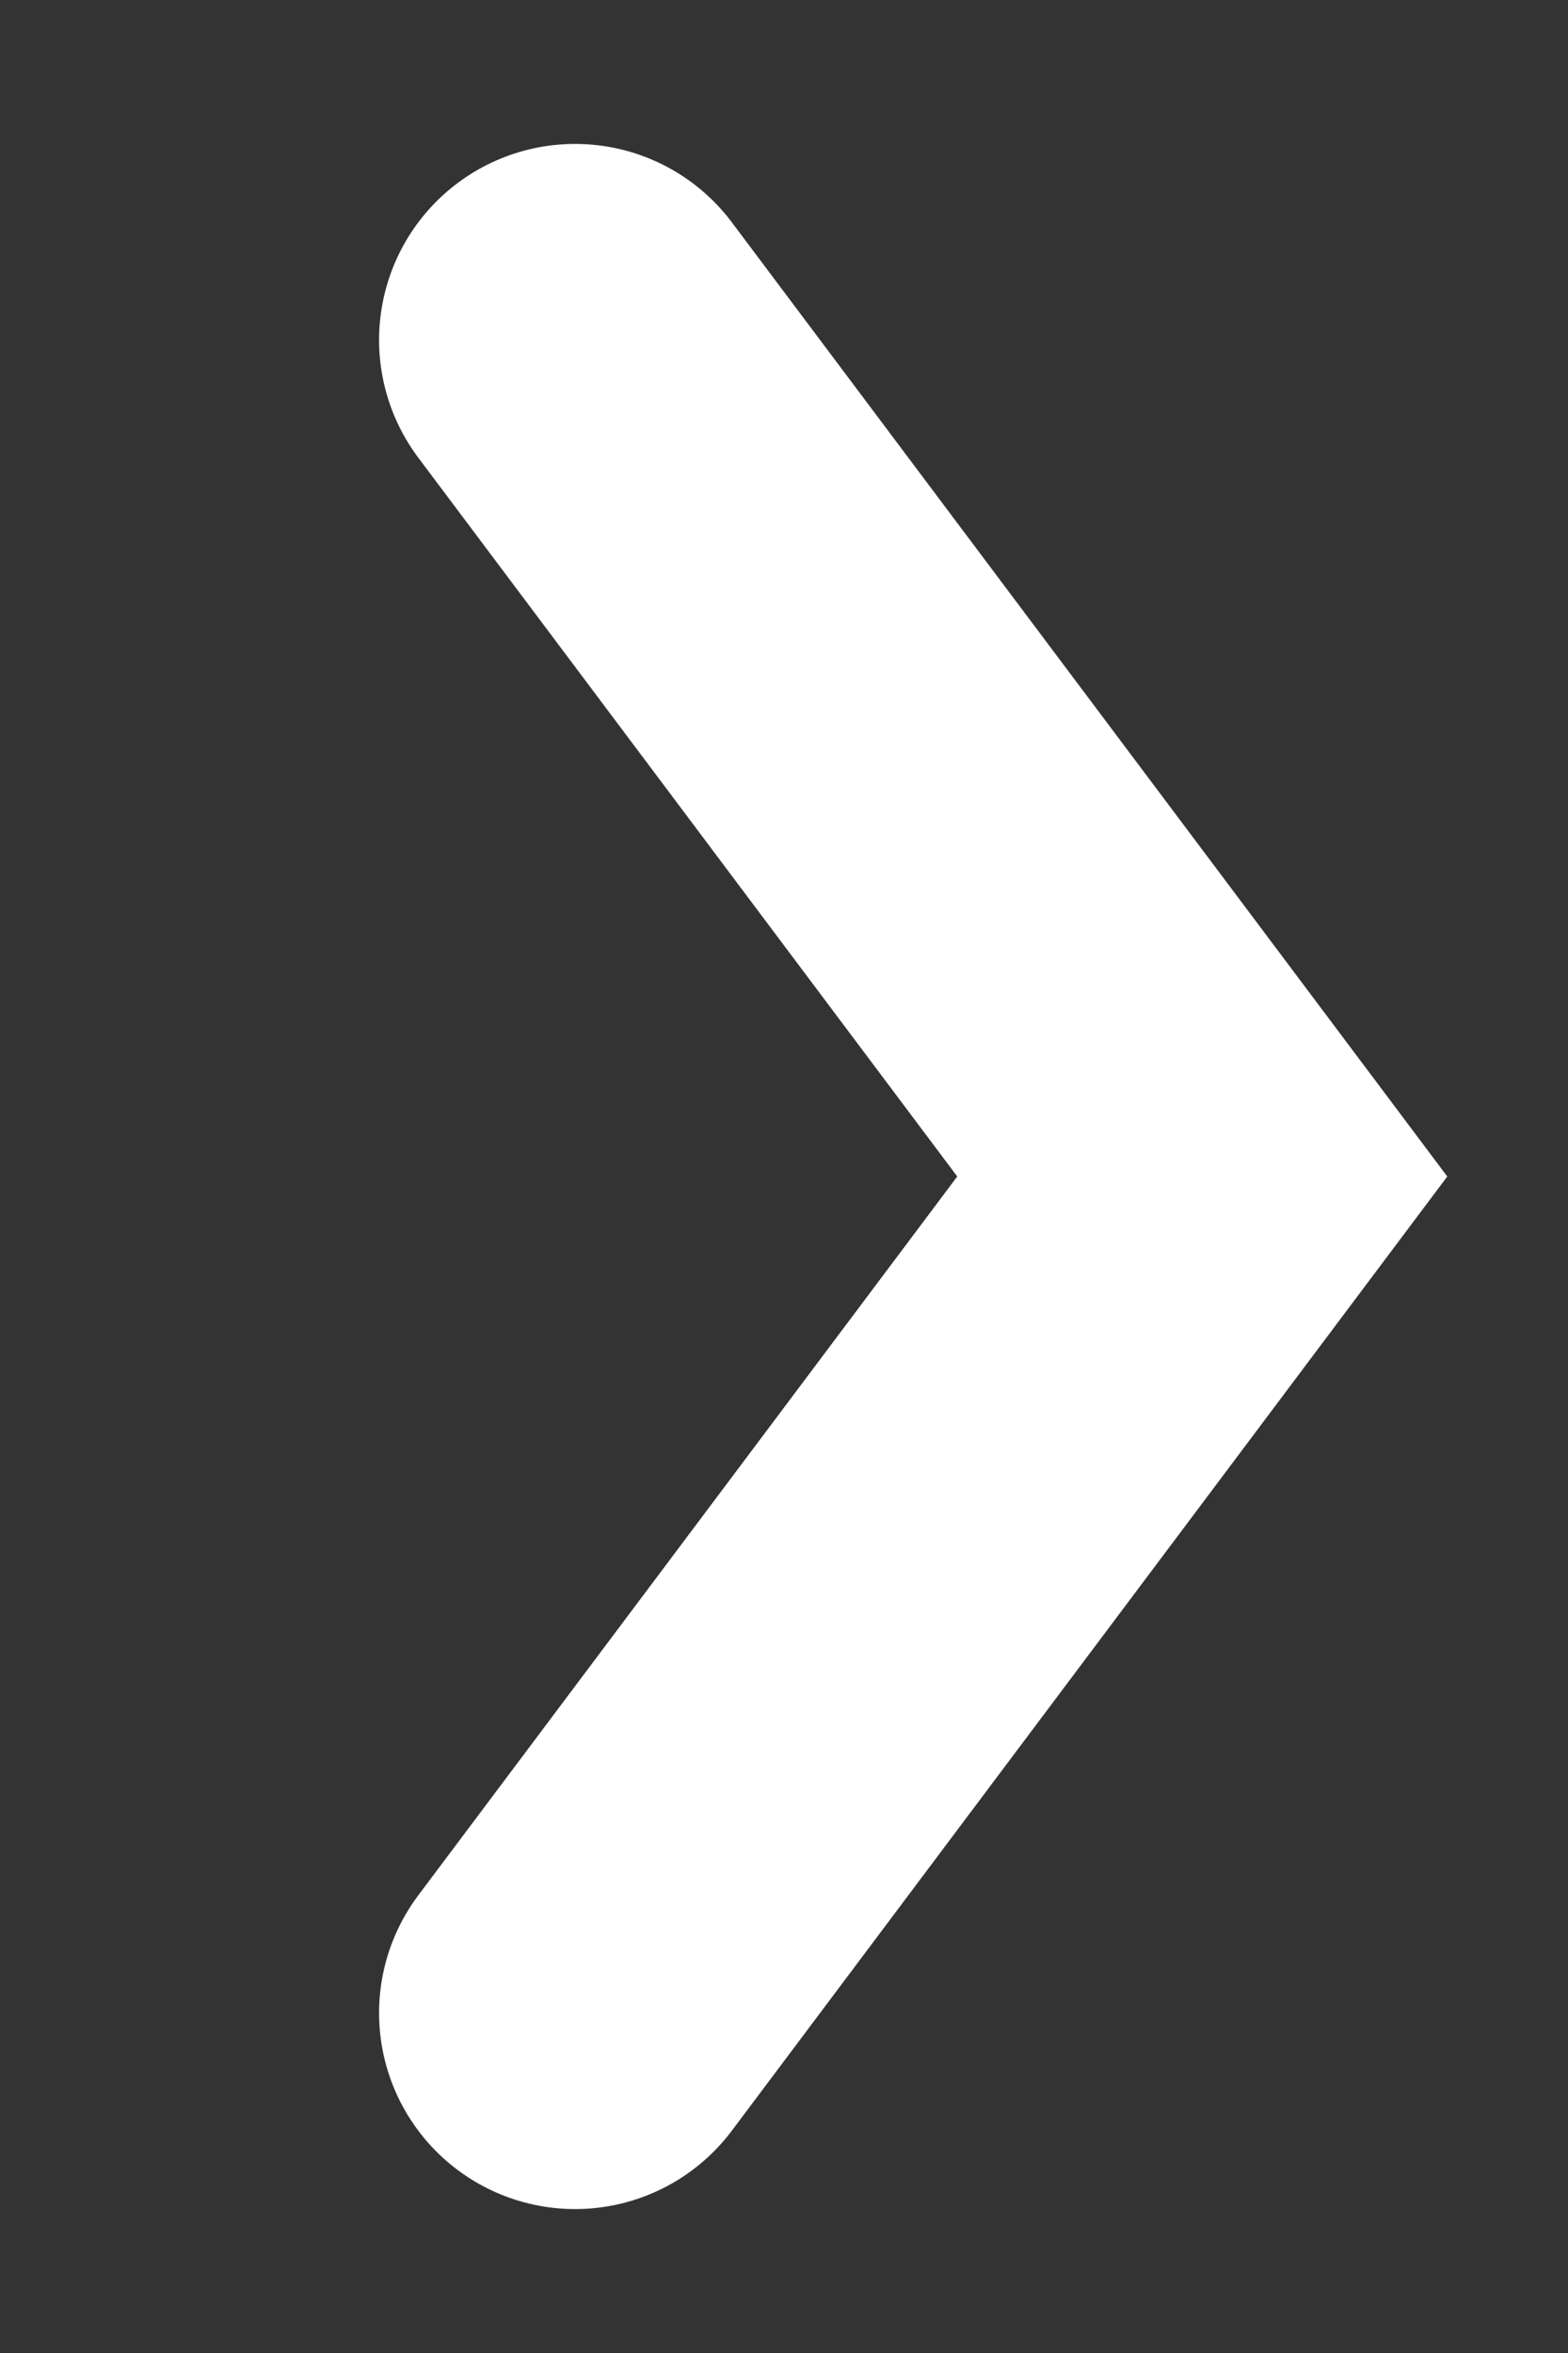 <svg width="4" height="6" viewBox="0 0 4 6" fill="none" xmlns="http://www.w3.org/2000/svg">
<rect x="0" y="0" width="4" height="6" fill="#333333" stroke="none"/>
<path id="Vector 38" d="M1.467 0.867L3.067 3L1.467 5.133" stroke="white" stroke-linecap="round"/>
</svg>
